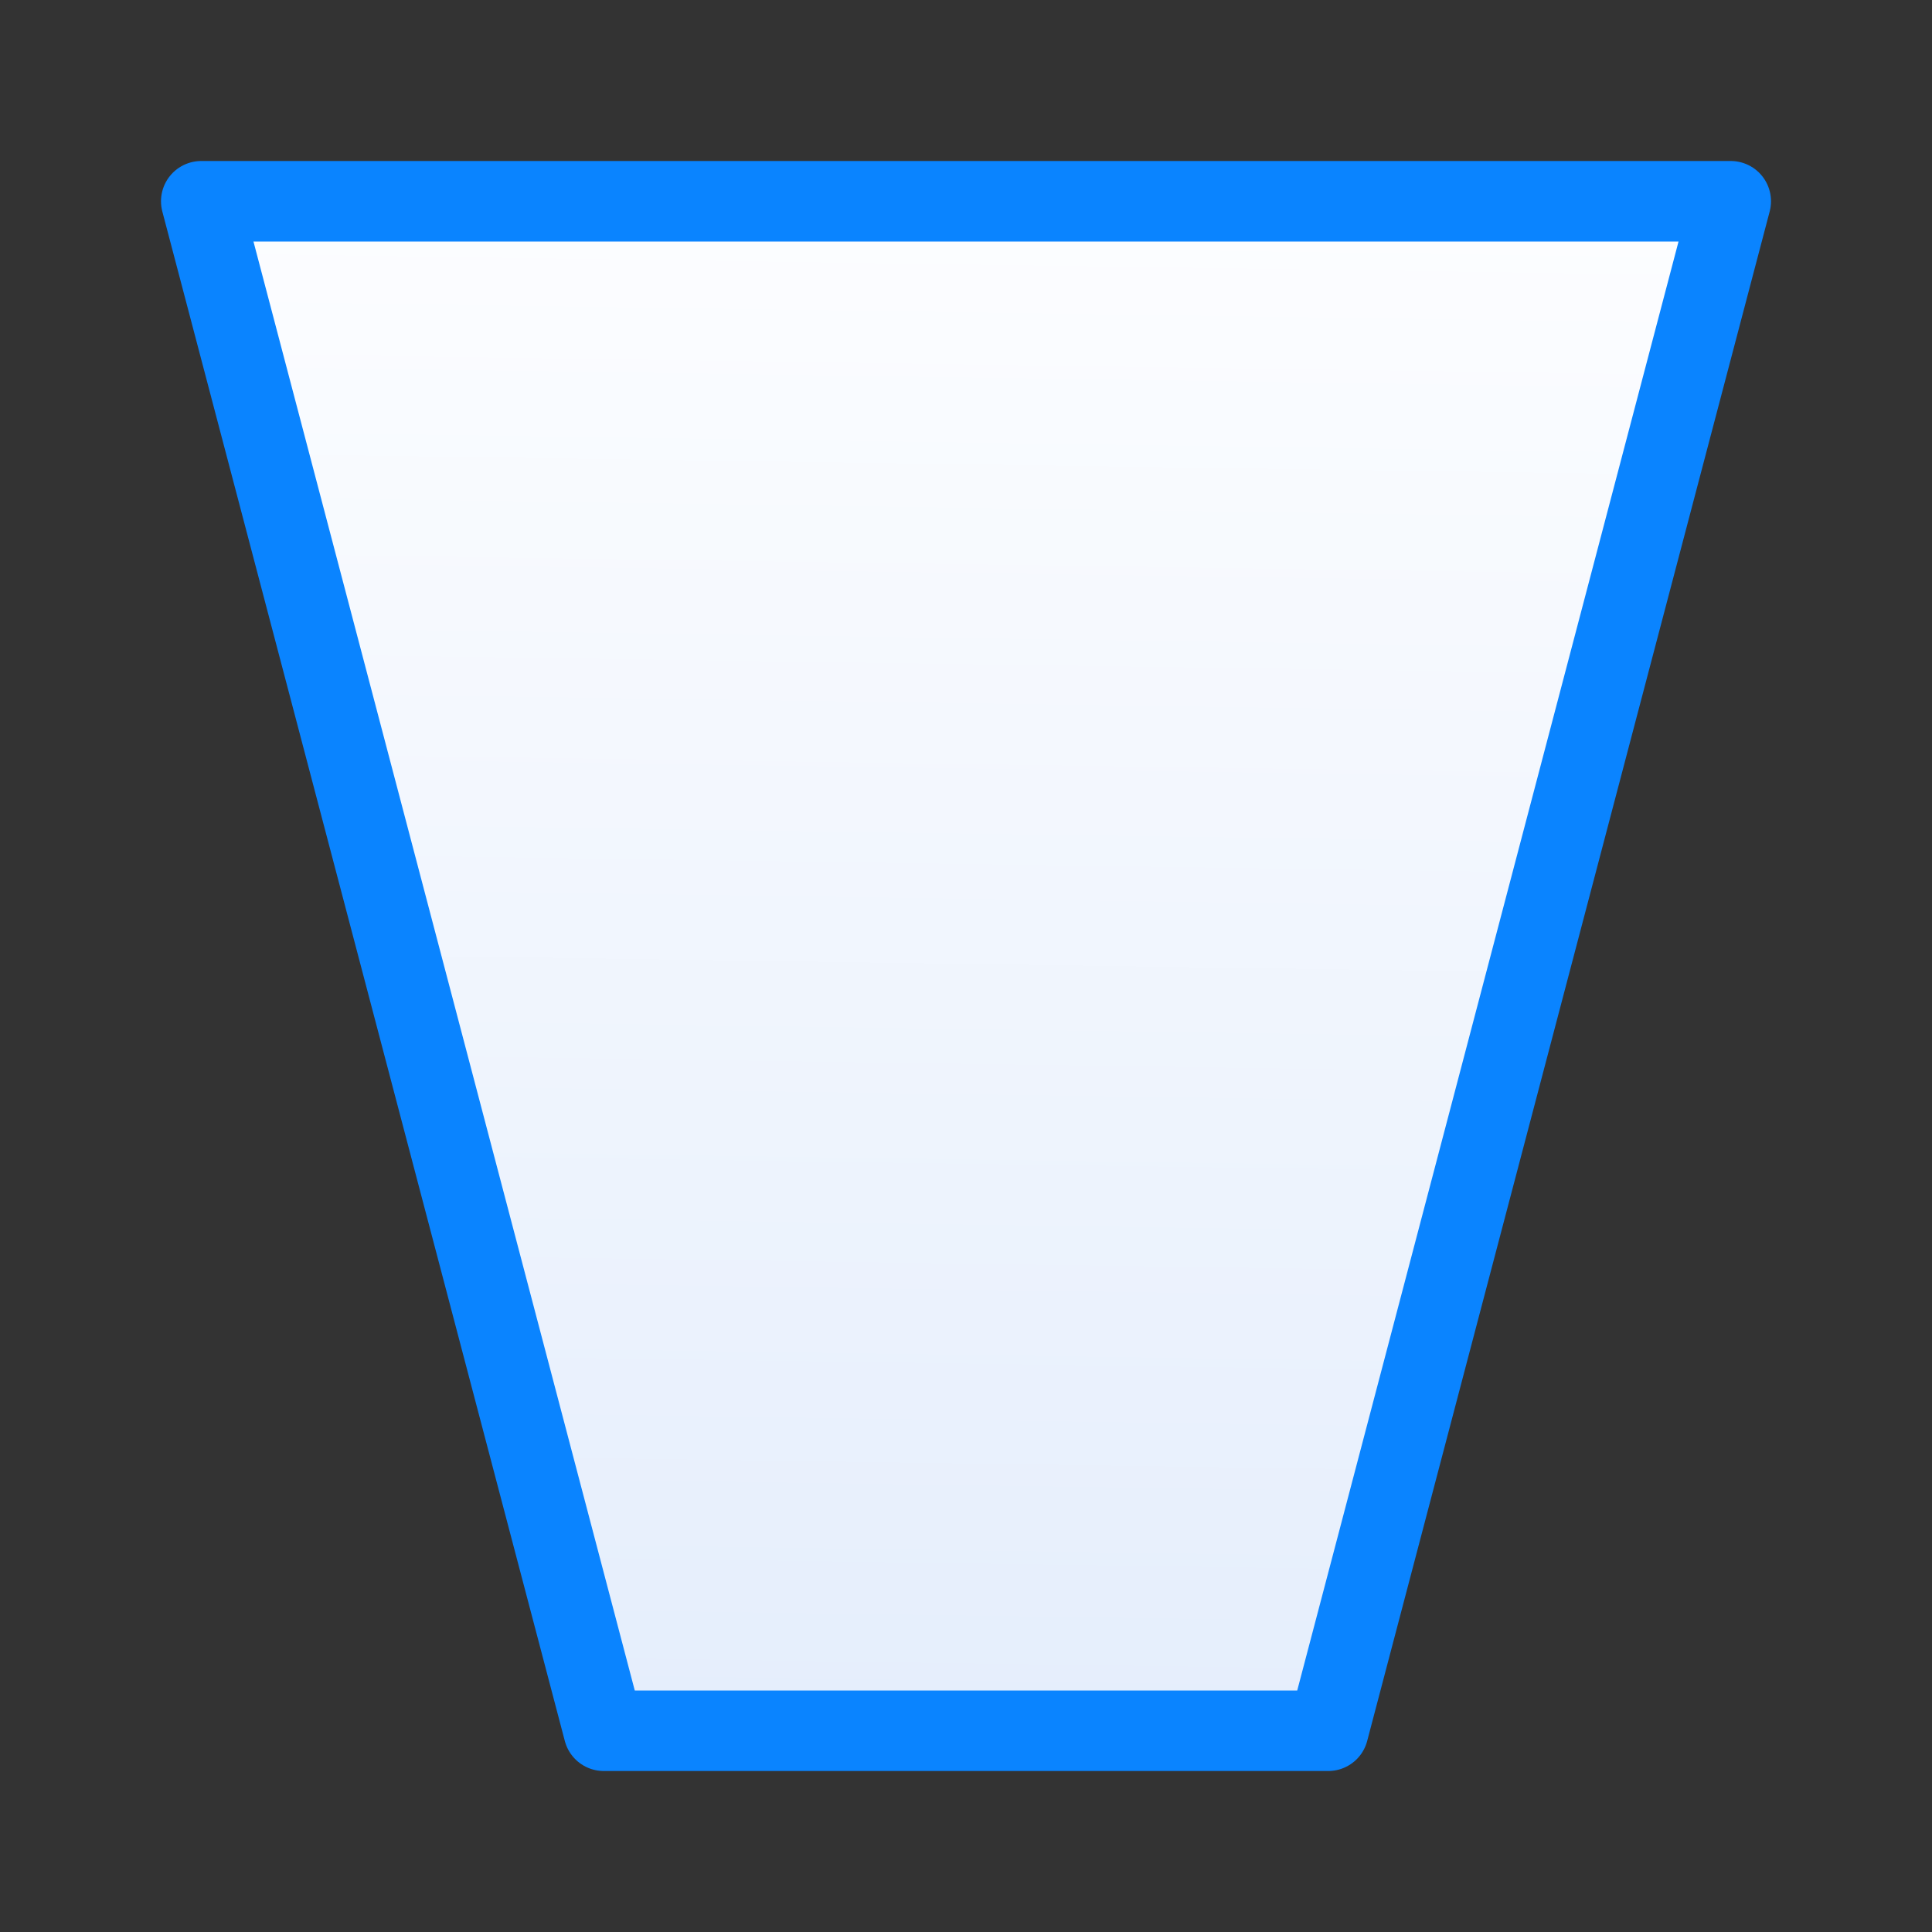 <svg viewBox="0 0 24 24" xmlns="http://www.w3.org/2000/svg" xmlns:xlink="http://www.w3.org/1999/xlink"><rect x="0" y="0" width="24" height="24" fill="#333333" stroke="none"/><linearGradient id="a" gradientTransform="matrix(1 0 0 -1 0 24)" gradientUnits="userSpaceOnUse" x1="10.136" x2="10.407" y1="2.746" y2="21.356"><stop offset="0" stop-color="#e5eefc"/><stop offset="1" stop-color="#fcfdff"/></linearGradient><path d="m2.5 2.5 5 19h9l5-19z" fill="url(#a)" stroke="#0a84ff" stroke-linecap="round" stroke-linejoin="round"/></svg>